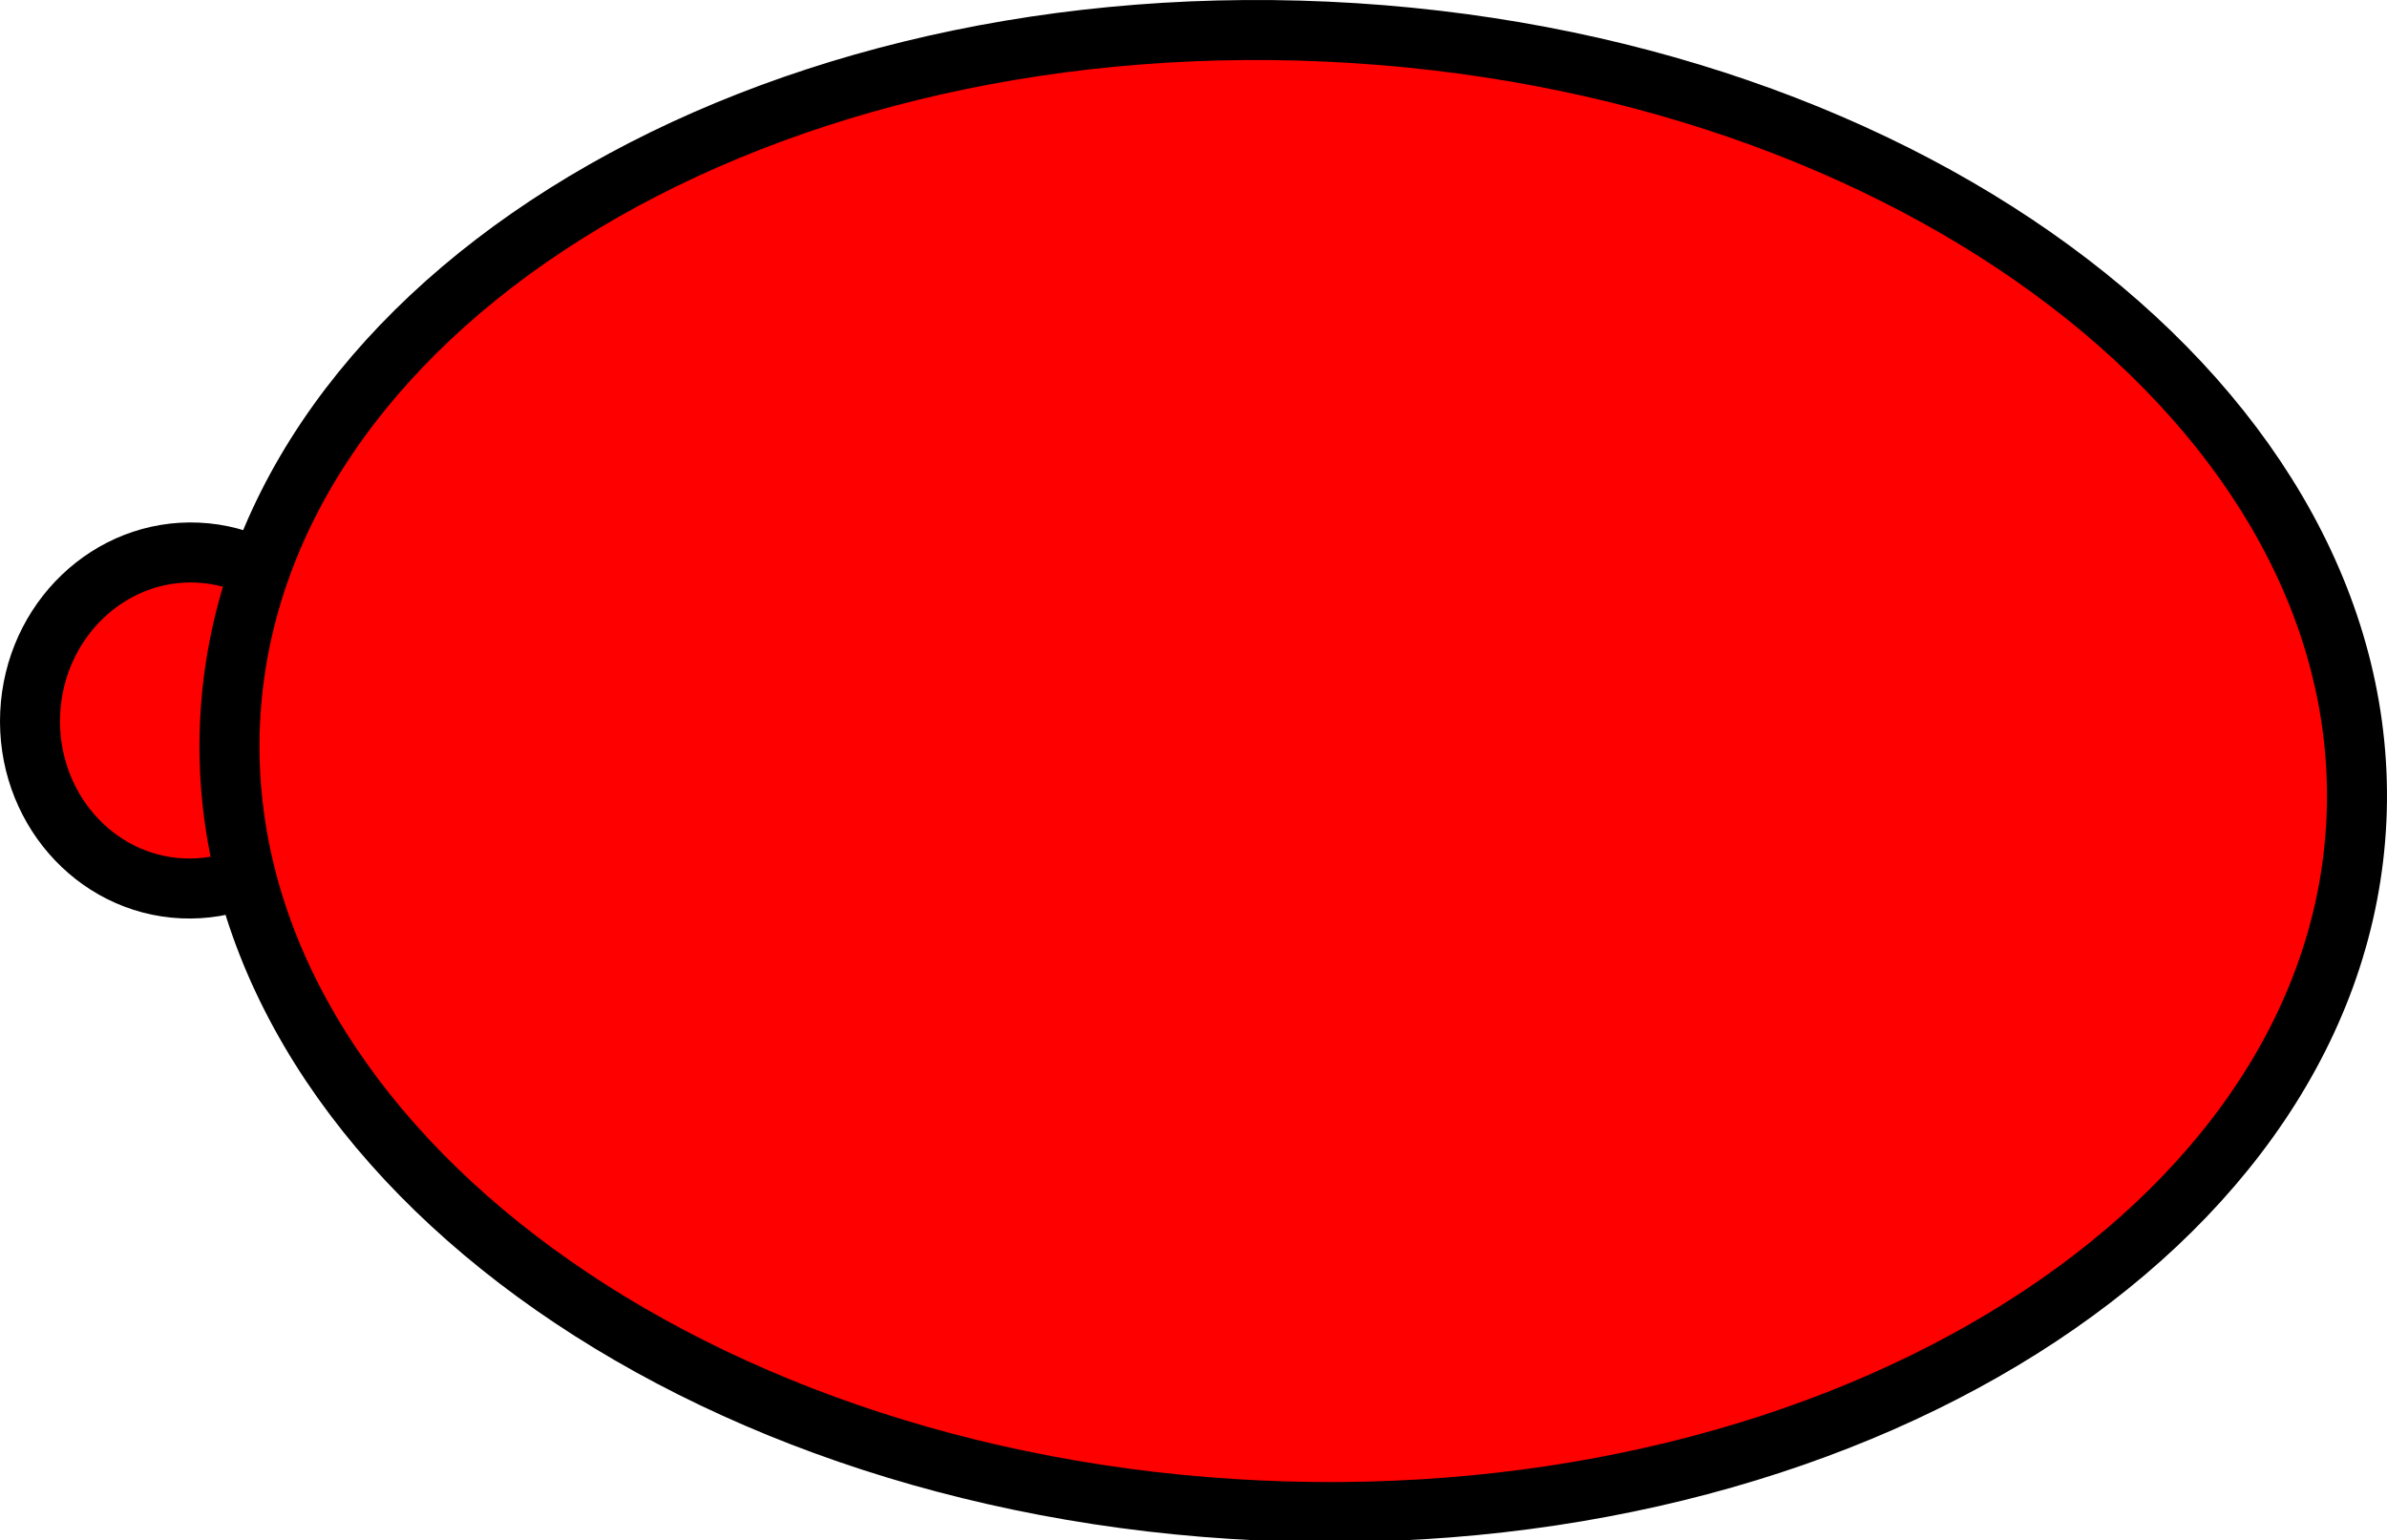 <svg version="1.1" xmlns="http://www.w3.org/2000/svg" xmlns:xlink="http://www.w3.org/1999/xlink" width="99.429" height="64.17" viewBox="0,0,99.429,64.17"><g transform="translate(-232.626,-150.905)"><g data-paper-data="{&quot;isPaintingLayer&quot;:true}" fill="#ff0000" fill-rule="nonzero" stroke="#000000" stroke-width="2.5" stroke-linecap="butt" stroke-linejoin="miter" stroke-miterlimit="10" stroke-dasharray="" stroke-dashoffset="0" style="mix-blend-mode: normal"><path d="M240.223,187.911c-3.678,-0.169 -6.516,-3.436 -6.339,-7.298c0.177,-3.862 3.302,-6.856 6.98,-6.688c3.678,0.169 6.516,3.436 6.339,7.298c-0.177,3.862 -3.302,6.856 -6.98,6.688z"/><path d="M285.084,213.825c-24.459,-1.121 -43.655,-15.819 -42.876,-32.83c0.779,-17.011 21.239,-29.892 45.698,-28.772c24.459,1.121 43.655,15.819 42.876,32.83c-0.779,17.011 -21.239,29.892 -45.698,28.772z"/></g></g></svg>